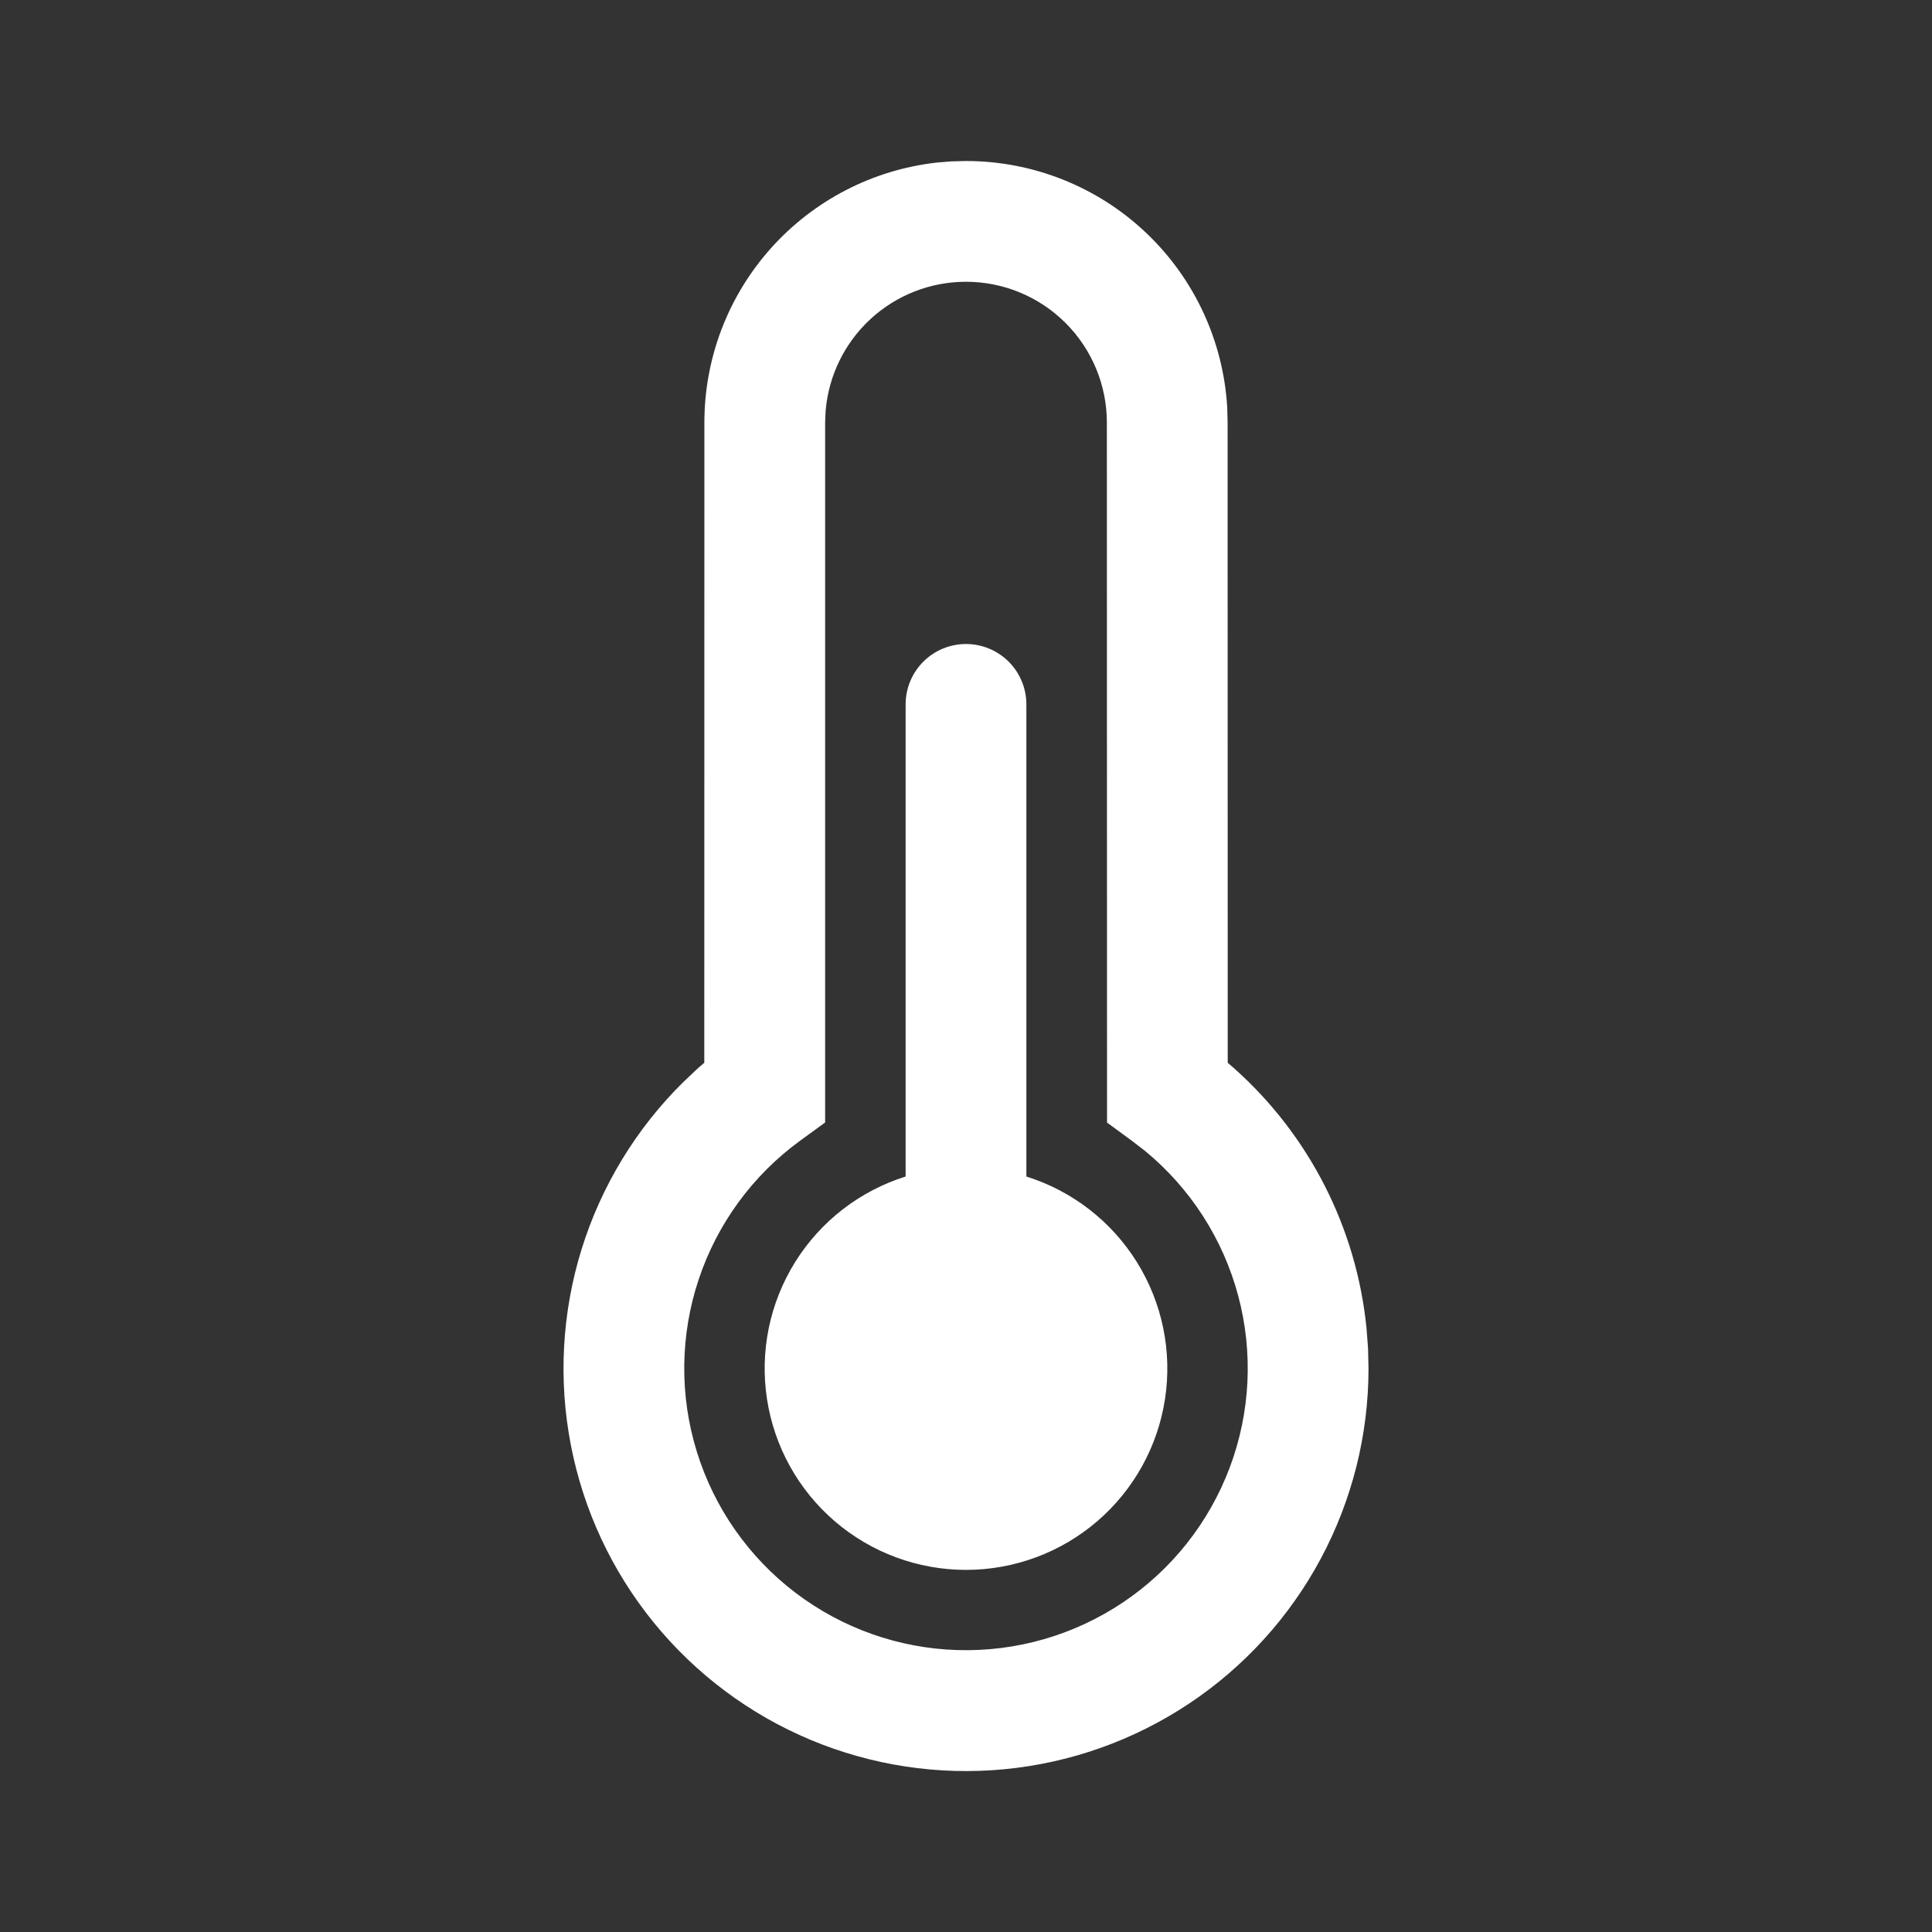 <svg width="56" height="56" viewBox="0 0 56 56" fill="#ffffff" xmlns="http://www.w3.org/2000/svg">
<rect x="0" y="0" width="56" height="56" fill="#333333" stroke="none"/>
<path d="M28 4.667C29.937 4.667 31.8 5.407 33.208 6.737C34.616 8.067 35.461 9.885 35.572 11.818L35.583 12.25L35.586 30.805L35.772 30.966C37.947 32.904 39.316 35.588 39.608 38.486L39.653 39.074L39.667 39.667C39.667 41.589 39.192 43.481 38.285 45.176C37.378 46.871 36.066 48.315 34.465 49.38C32.865 50.445 31.027 51.099 29.113 51.282C27.2 51.466 25.271 51.173 23.498 50.432C21.724 49.69 20.162 48.521 18.949 47.03C17.736 45.539 16.91 43.771 16.546 41.883C16.181 39.996 16.288 38.048 16.857 36.212C17.427 34.376 18.441 32.709 19.81 31.36L20.23 30.963L20.414 30.805L20.417 12.25C20.416 10.386 21.102 8.588 22.343 7.198C23.585 5.808 25.294 4.923 27.146 4.713L27.571 4.678L28 4.667ZM28 8.167C26.975 8.167 25.987 8.552 25.233 9.247C24.48 9.942 24.014 10.895 23.931 11.916L23.917 12.25V32.536L23.196 33.061C21.818 34.063 20.788 35.471 20.251 37.087C19.713 38.703 19.694 40.447 20.197 42.075C20.699 43.702 21.698 45.132 23.053 46.164C24.409 47.195 26.053 47.778 27.756 47.828C29.458 47.879 31.134 47.396 32.549 46.447C33.964 45.499 35.046 44.131 35.645 42.536C36.244 40.942 36.329 39.2 35.889 37.554C35.448 35.909 34.505 34.442 33.189 33.36L32.804 33.063L32.088 32.538L32.083 12.25C32.083 11.167 31.653 10.128 30.887 9.363C30.122 8.597 29.083 8.167 28 8.167V8.167ZM28 18.667C28.464 18.667 28.909 18.851 29.237 19.179C29.566 19.507 29.75 19.953 29.75 20.417V34.102C31.08 34.52 32.217 35.4 32.954 36.584C33.691 37.767 33.98 39.176 33.768 40.554C33.557 41.932 32.859 43.189 31.801 44.097C30.742 45.005 29.394 45.504 28 45.504C26.606 45.504 25.258 45.005 24.199 44.097C23.141 43.189 22.443 41.932 22.232 40.554C22.02 39.176 22.309 37.767 23.046 36.584C23.783 35.4 24.92 34.52 26.25 34.102V20.417C26.25 19.953 26.434 19.507 26.763 19.179C27.091 18.851 27.536 18.667 28 18.667V18.667Z" fill="white"/>
</svg>
